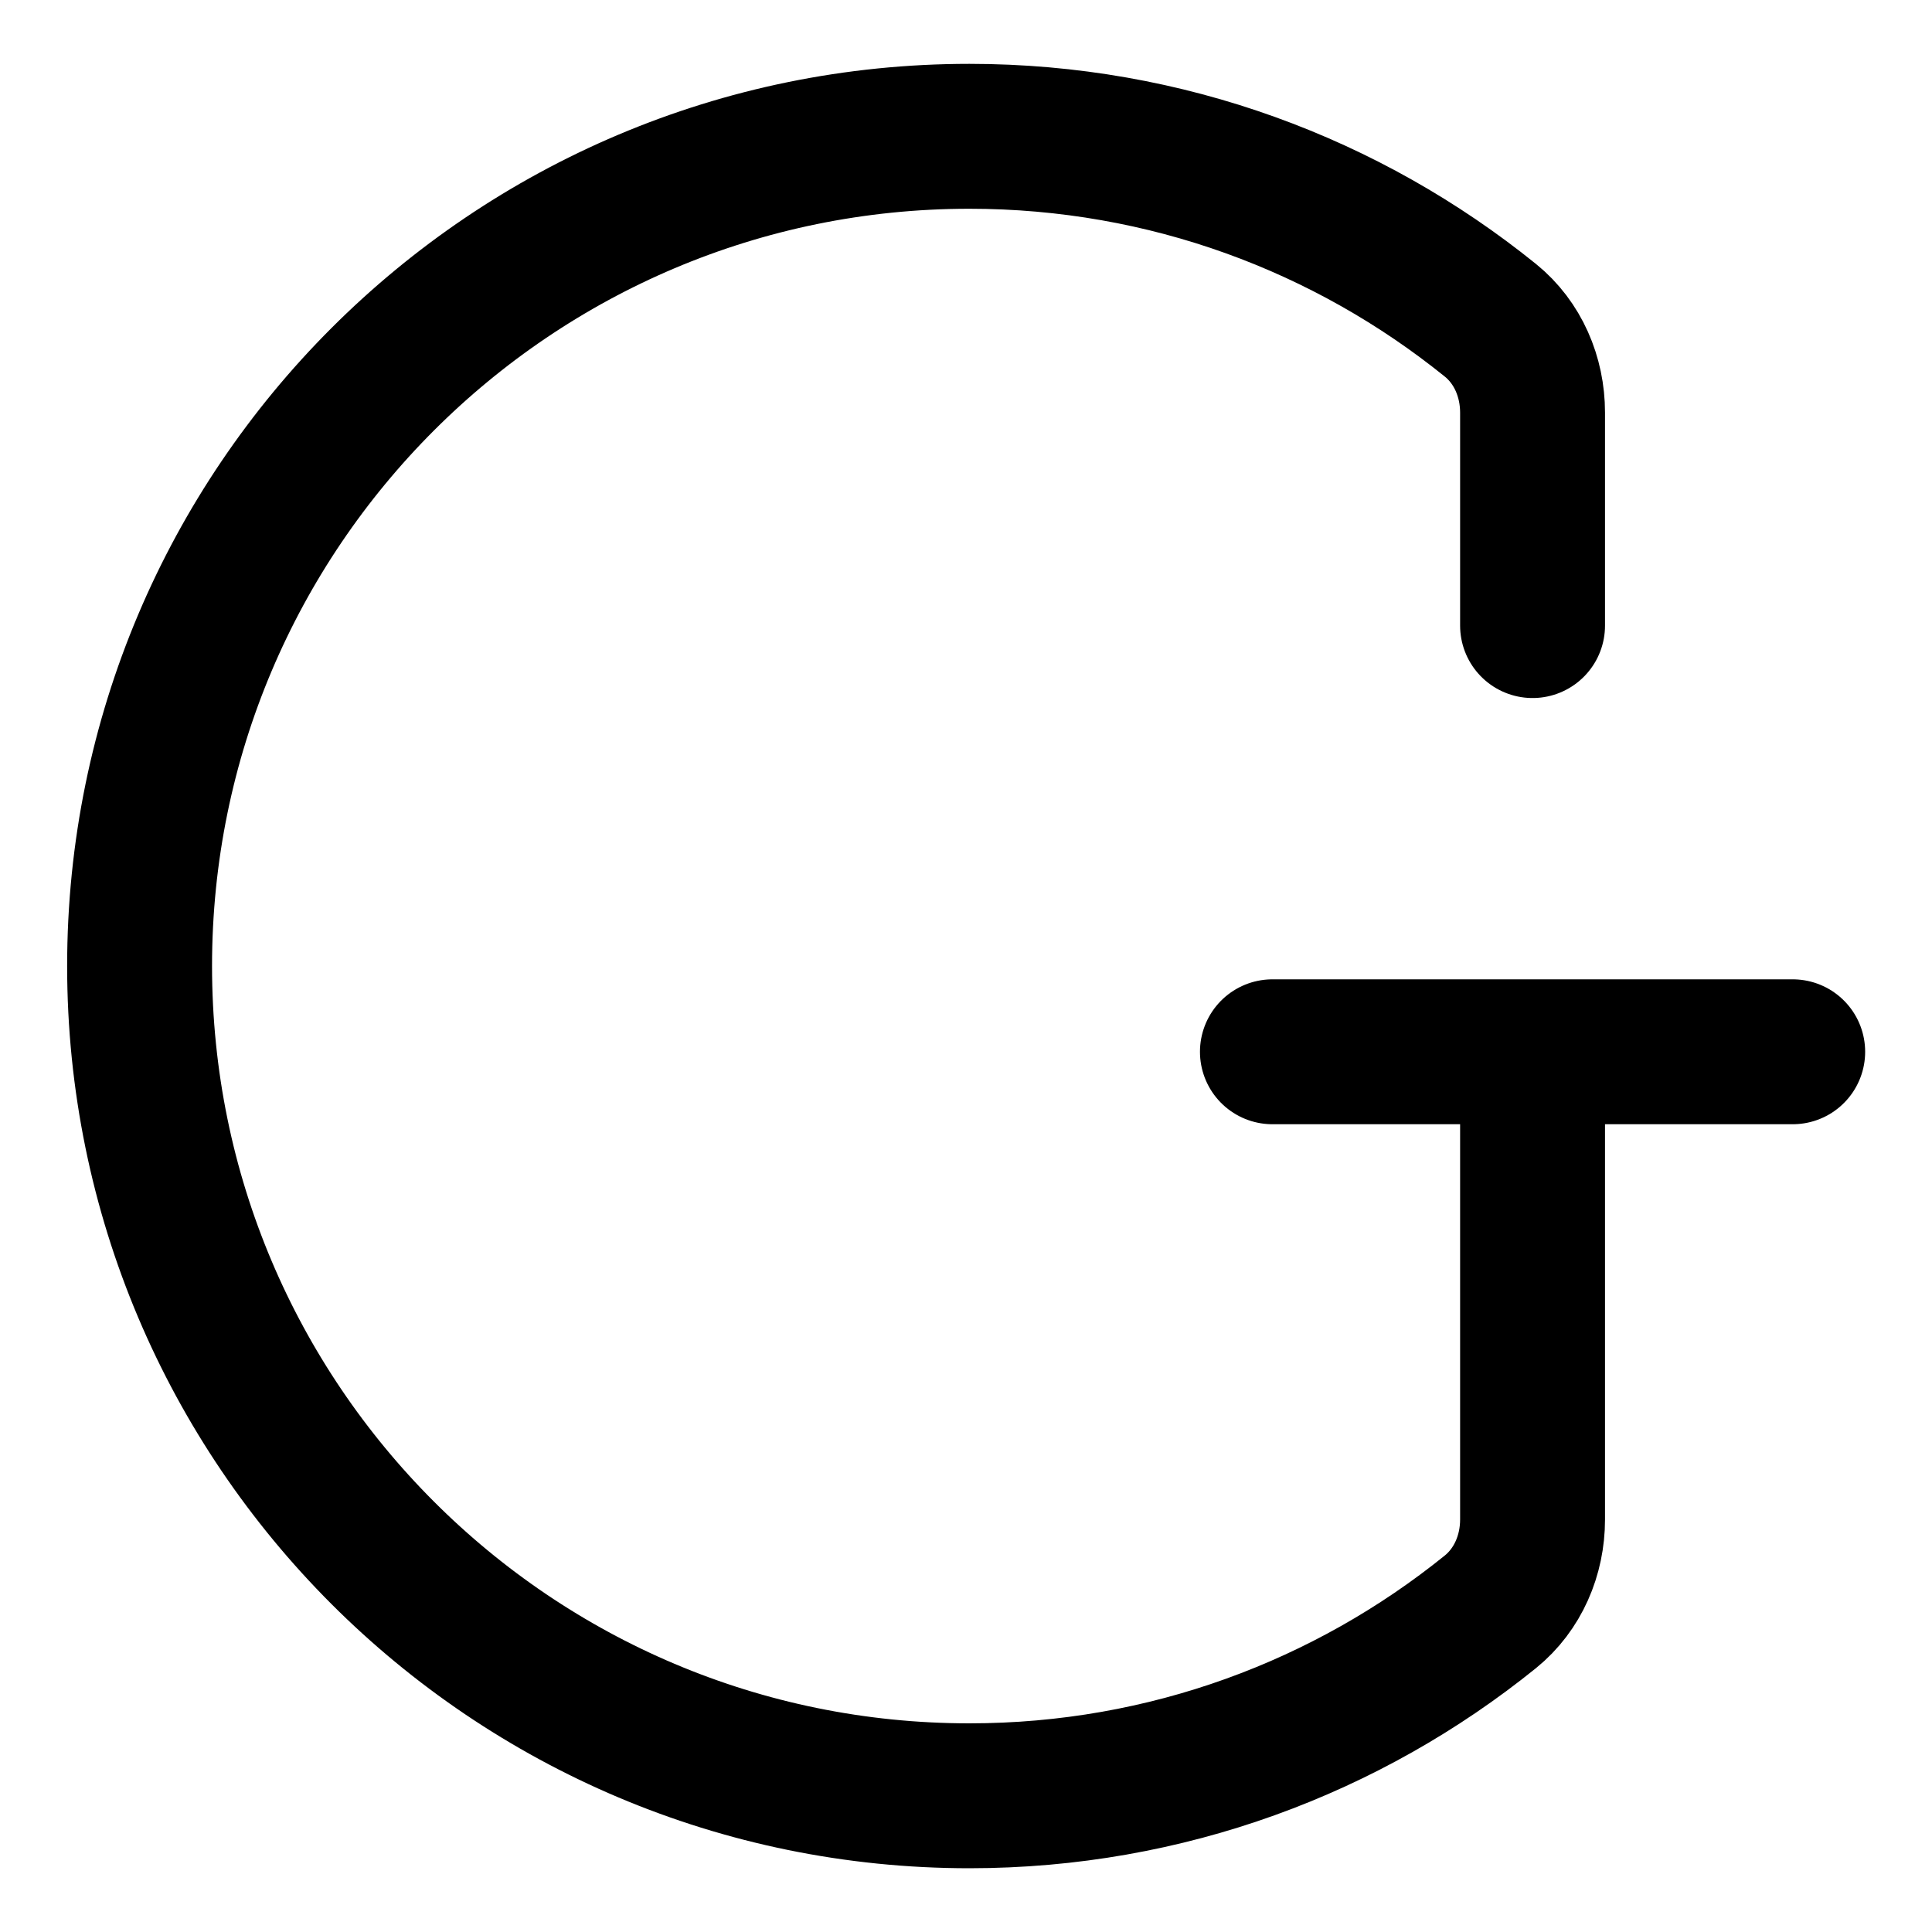<svg width="20" height="20" viewBox="0 0 20 20" fill="none" xmlns="http://www.w3.org/2000/svg">
<g id="latin-alphabet-59" clip-path="url(#clip0_47_147979)">
<g id="latin-alphabet">
<path id="Vector 709" d="M18.558 10.888H13.172" stroke="black" stroke-width="1.5" stroke-linecap="round" stroke-linejoin="round"/>
<path id="Ellipse 50" d="M15.865 10.934V15.73C15.865 16.099 15.714 16.454 15.428 16.686C13.953 17.877 12.077 18.59 10.035 18.59C5.291 18.59 1.445 14.744 1.445 10C1.445 5.257 5.291 1.411 10.035 1.411C12.077 1.411 13.953 2.124 15.428 3.315C15.714 3.546 15.865 3.902 15.865 4.271V6.476" stroke="black" stroke-width="1.5" stroke-linecap="round" stroke-linejoin="round"/>
</g>
</g>
<defs>
<clipPath id="clip0_47_147979">
<rect width="20" height="20" fill="white"/>
</clipPath>
</defs>
</svg>
